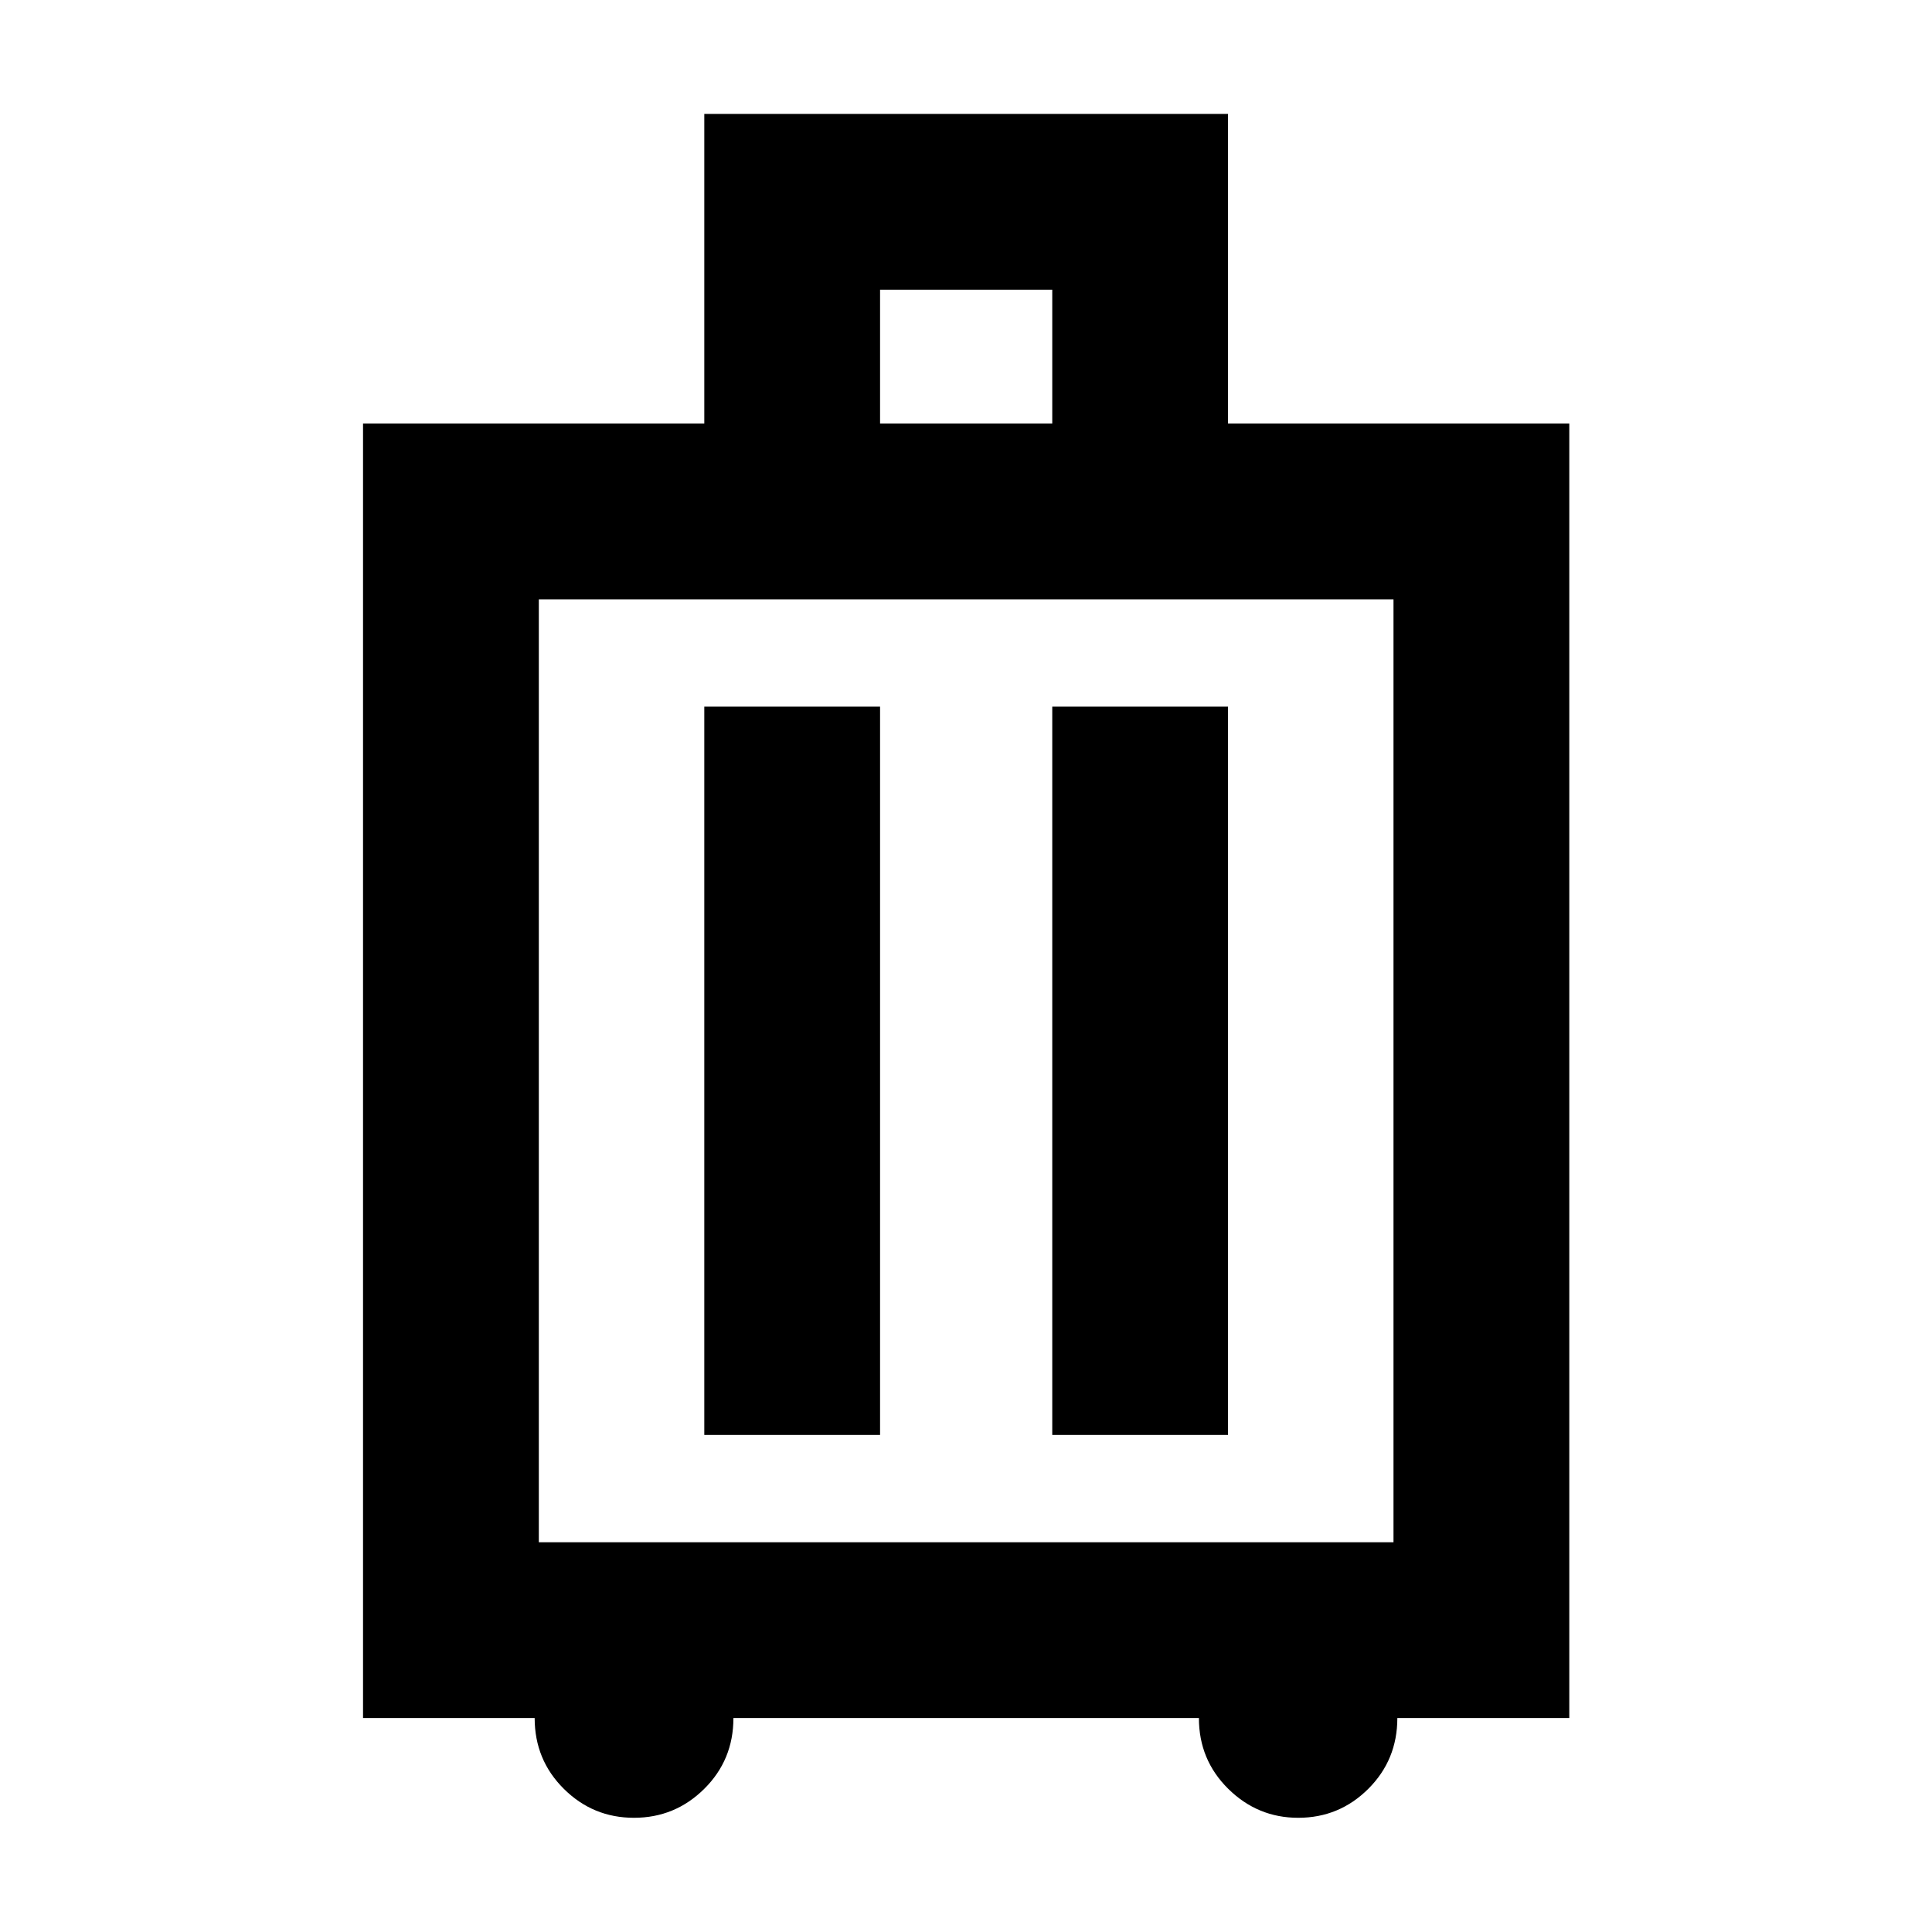 <svg xmlns="http://www.w3.org/2000/svg" height="40" viewBox="0 -960 960 960" width="40"><path d="M265.67-106.31h-85.28v-643.24h169.57v-153.86H610.2v153.86h169.57v643.24h-85.44q0 20.78-14.43 35.17-14.44 14.39-34.83 14.39-20.18 0-34.76-14.39-14.58-14.39-14.58-35.17h-231.3q0 20.82-14.51 35.19-14.51 14.37-34.89 14.37-20.39 0-34.87-14.39-14.49-14.39-14.49-35.17Zm2.07-87.35h424.68V-662.2H267.74v468.54Zm82.22-53.33h87.34v-361.88h-87.34v361.88Zm172.9 0h87.34v-361.88h-87.34v361.88ZM437.3-749.55h85.56v-66.51H437.3v66.51ZM480-427.98Z"/></svg>